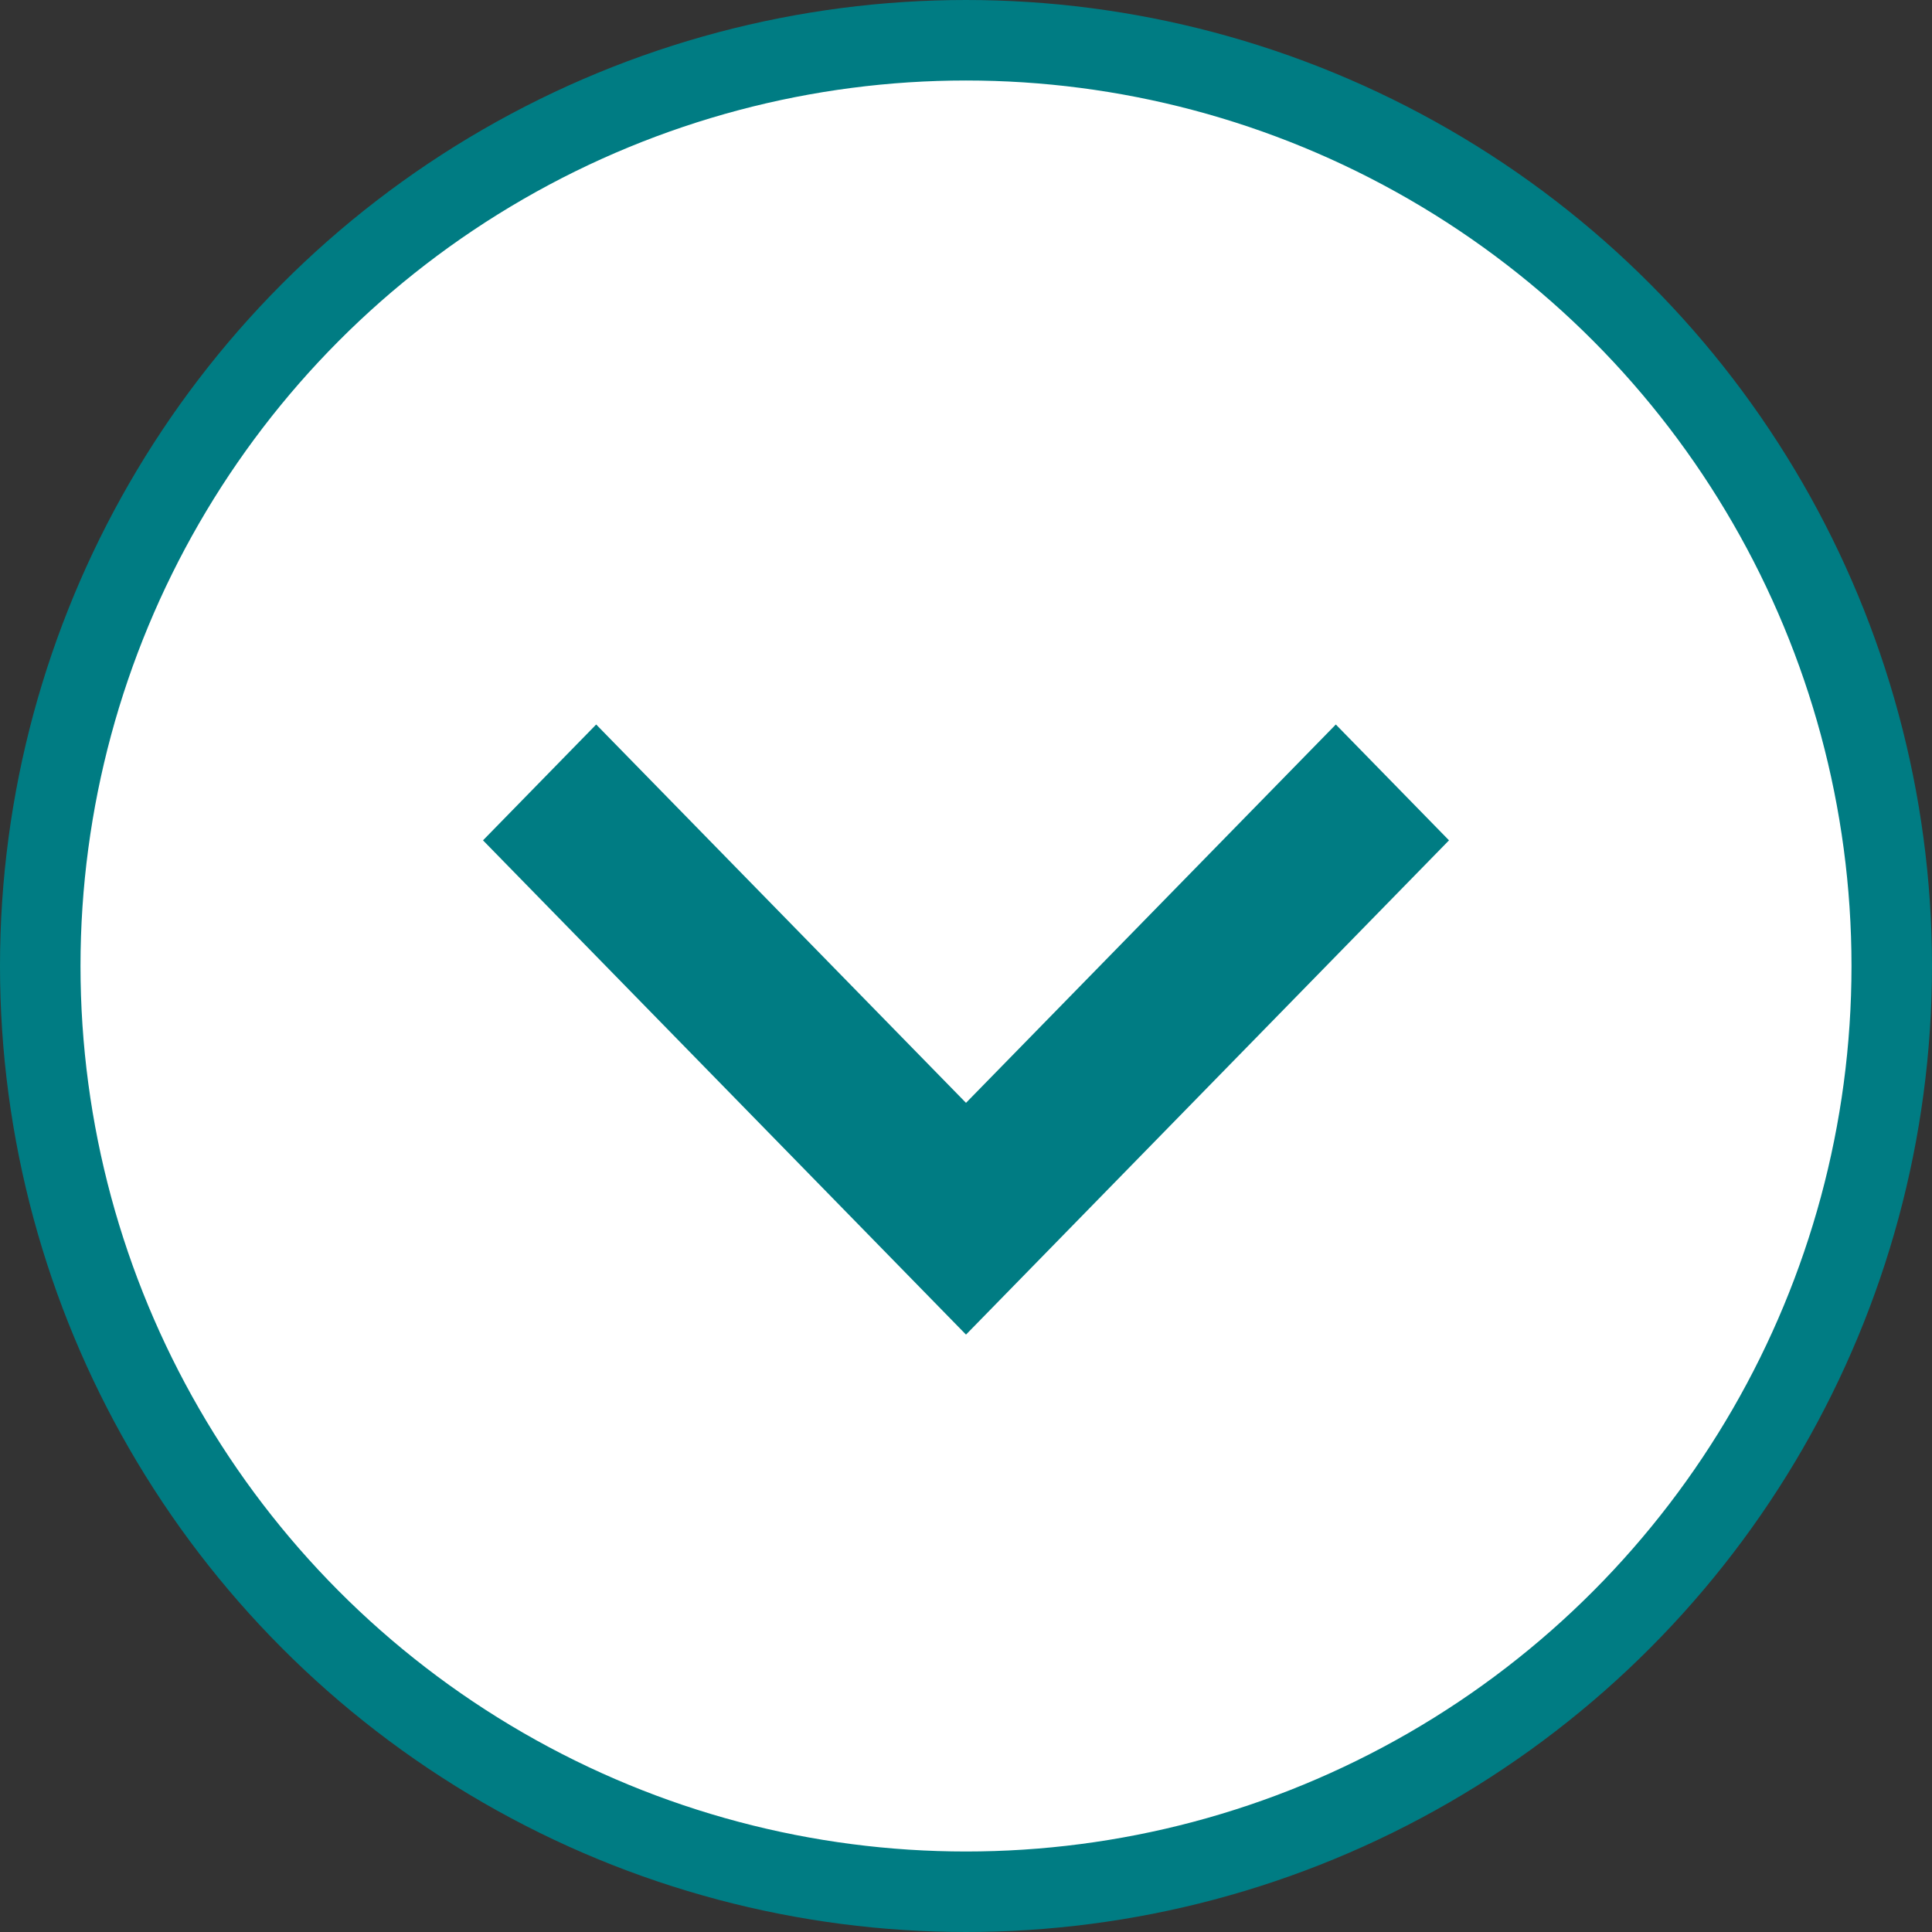 <svg width="24" height="24" viewBox="0 0 24 24" fill="none" xmlns="http://www.w3.org/2000/svg">
    <rect x="0" y="0" width="24" height="24" fill="#333333" stroke="none"/>
    <circle cx="12" cy="12" r="11.5" fill="#fff" stroke="#007C83"/>
    <path fill-rule="evenodd" clip-rule="evenodd" d="M16.594 9 18 10.439l-6 6.14-6-6.14L7.406 9 12 13.7 16.594 9z" fill="#007C83"/>
</svg>
